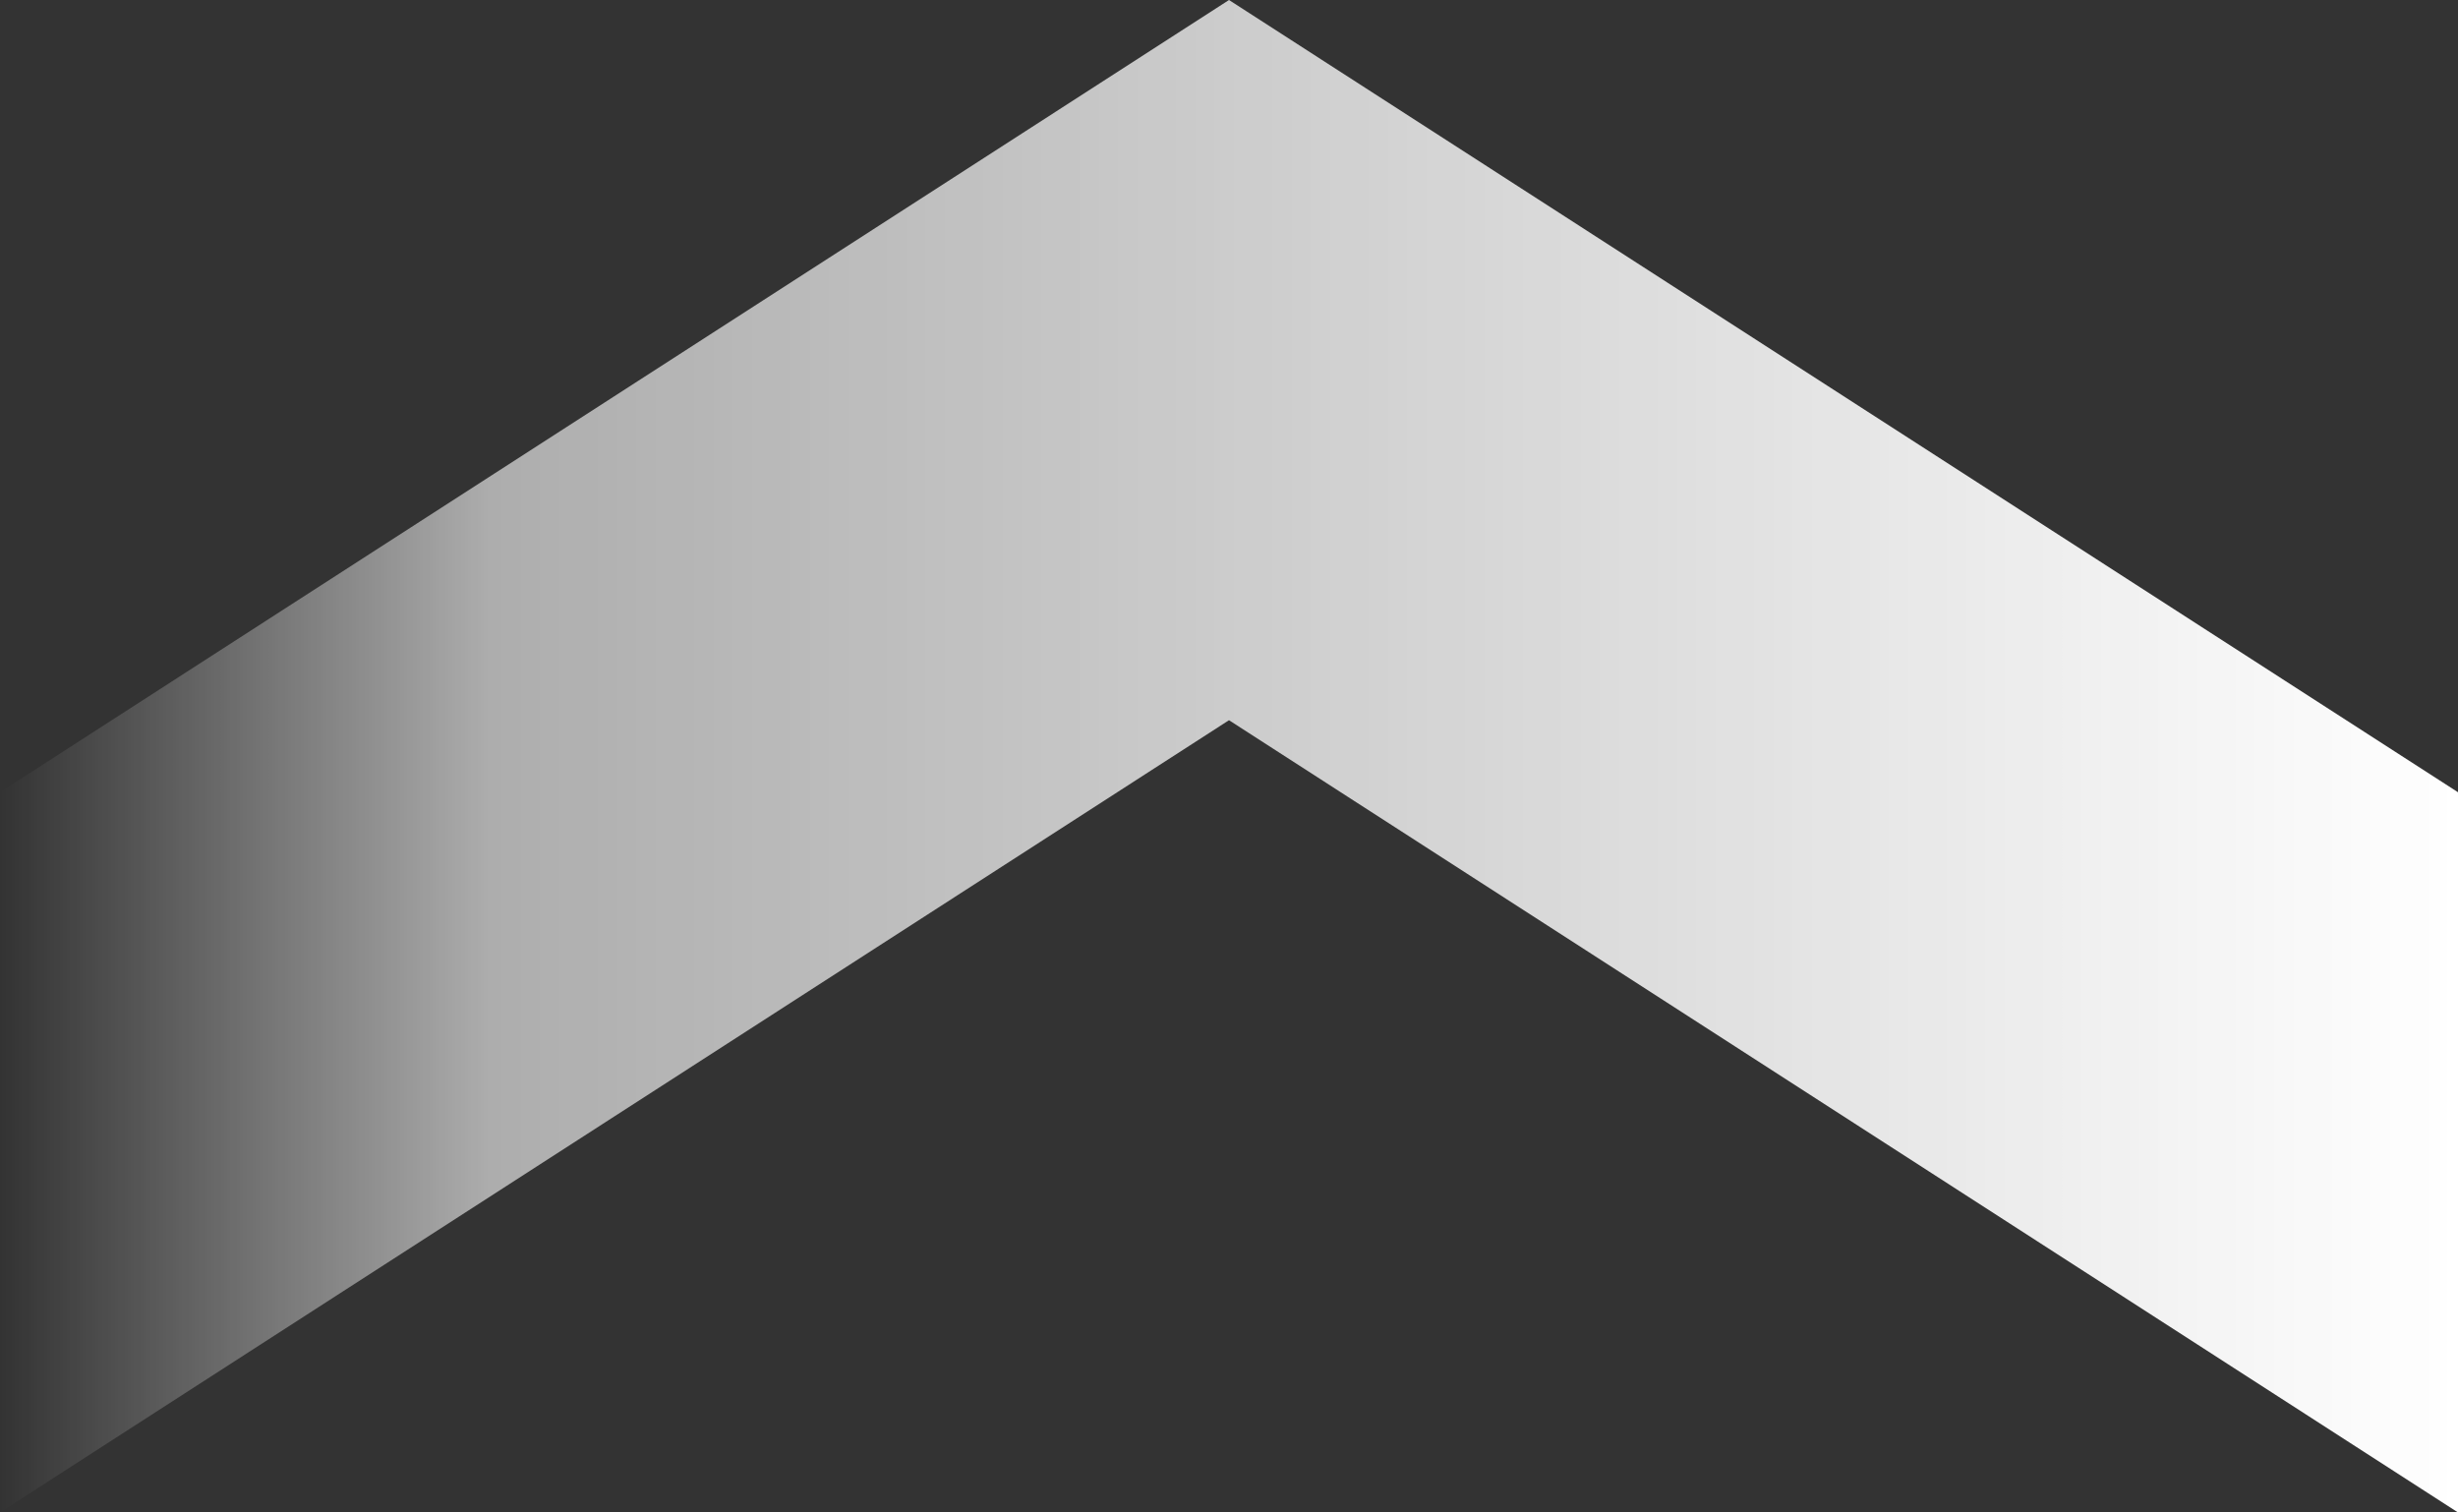 <svg width="26" height="16" viewBox="0 0 26 16" fill="none" xmlns="http://www.w3.org/2000/svg">
<rect x="0" y="0" width="26" height="16" fill="#333333" stroke="none"/>
<path d="M13 0L0 8.381V16L13 7.619L26 16V8.381L13 0Z" fill="url(#paint0_linear_171_71)"/>
<defs>
<linearGradient id="paint0_linear_171_71" x1="26" y1="8" x2="0" y2="8" gradientUnits="userSpaceOnUse">
<stop stop-color="white"/>
<stop offset="0.8" stop-color="white" stop-opacity="0.6"/>
<stop offset="1" stop-color="white" stop-opacity="0"/>
</linearGradient>
</defs>
</svg>
